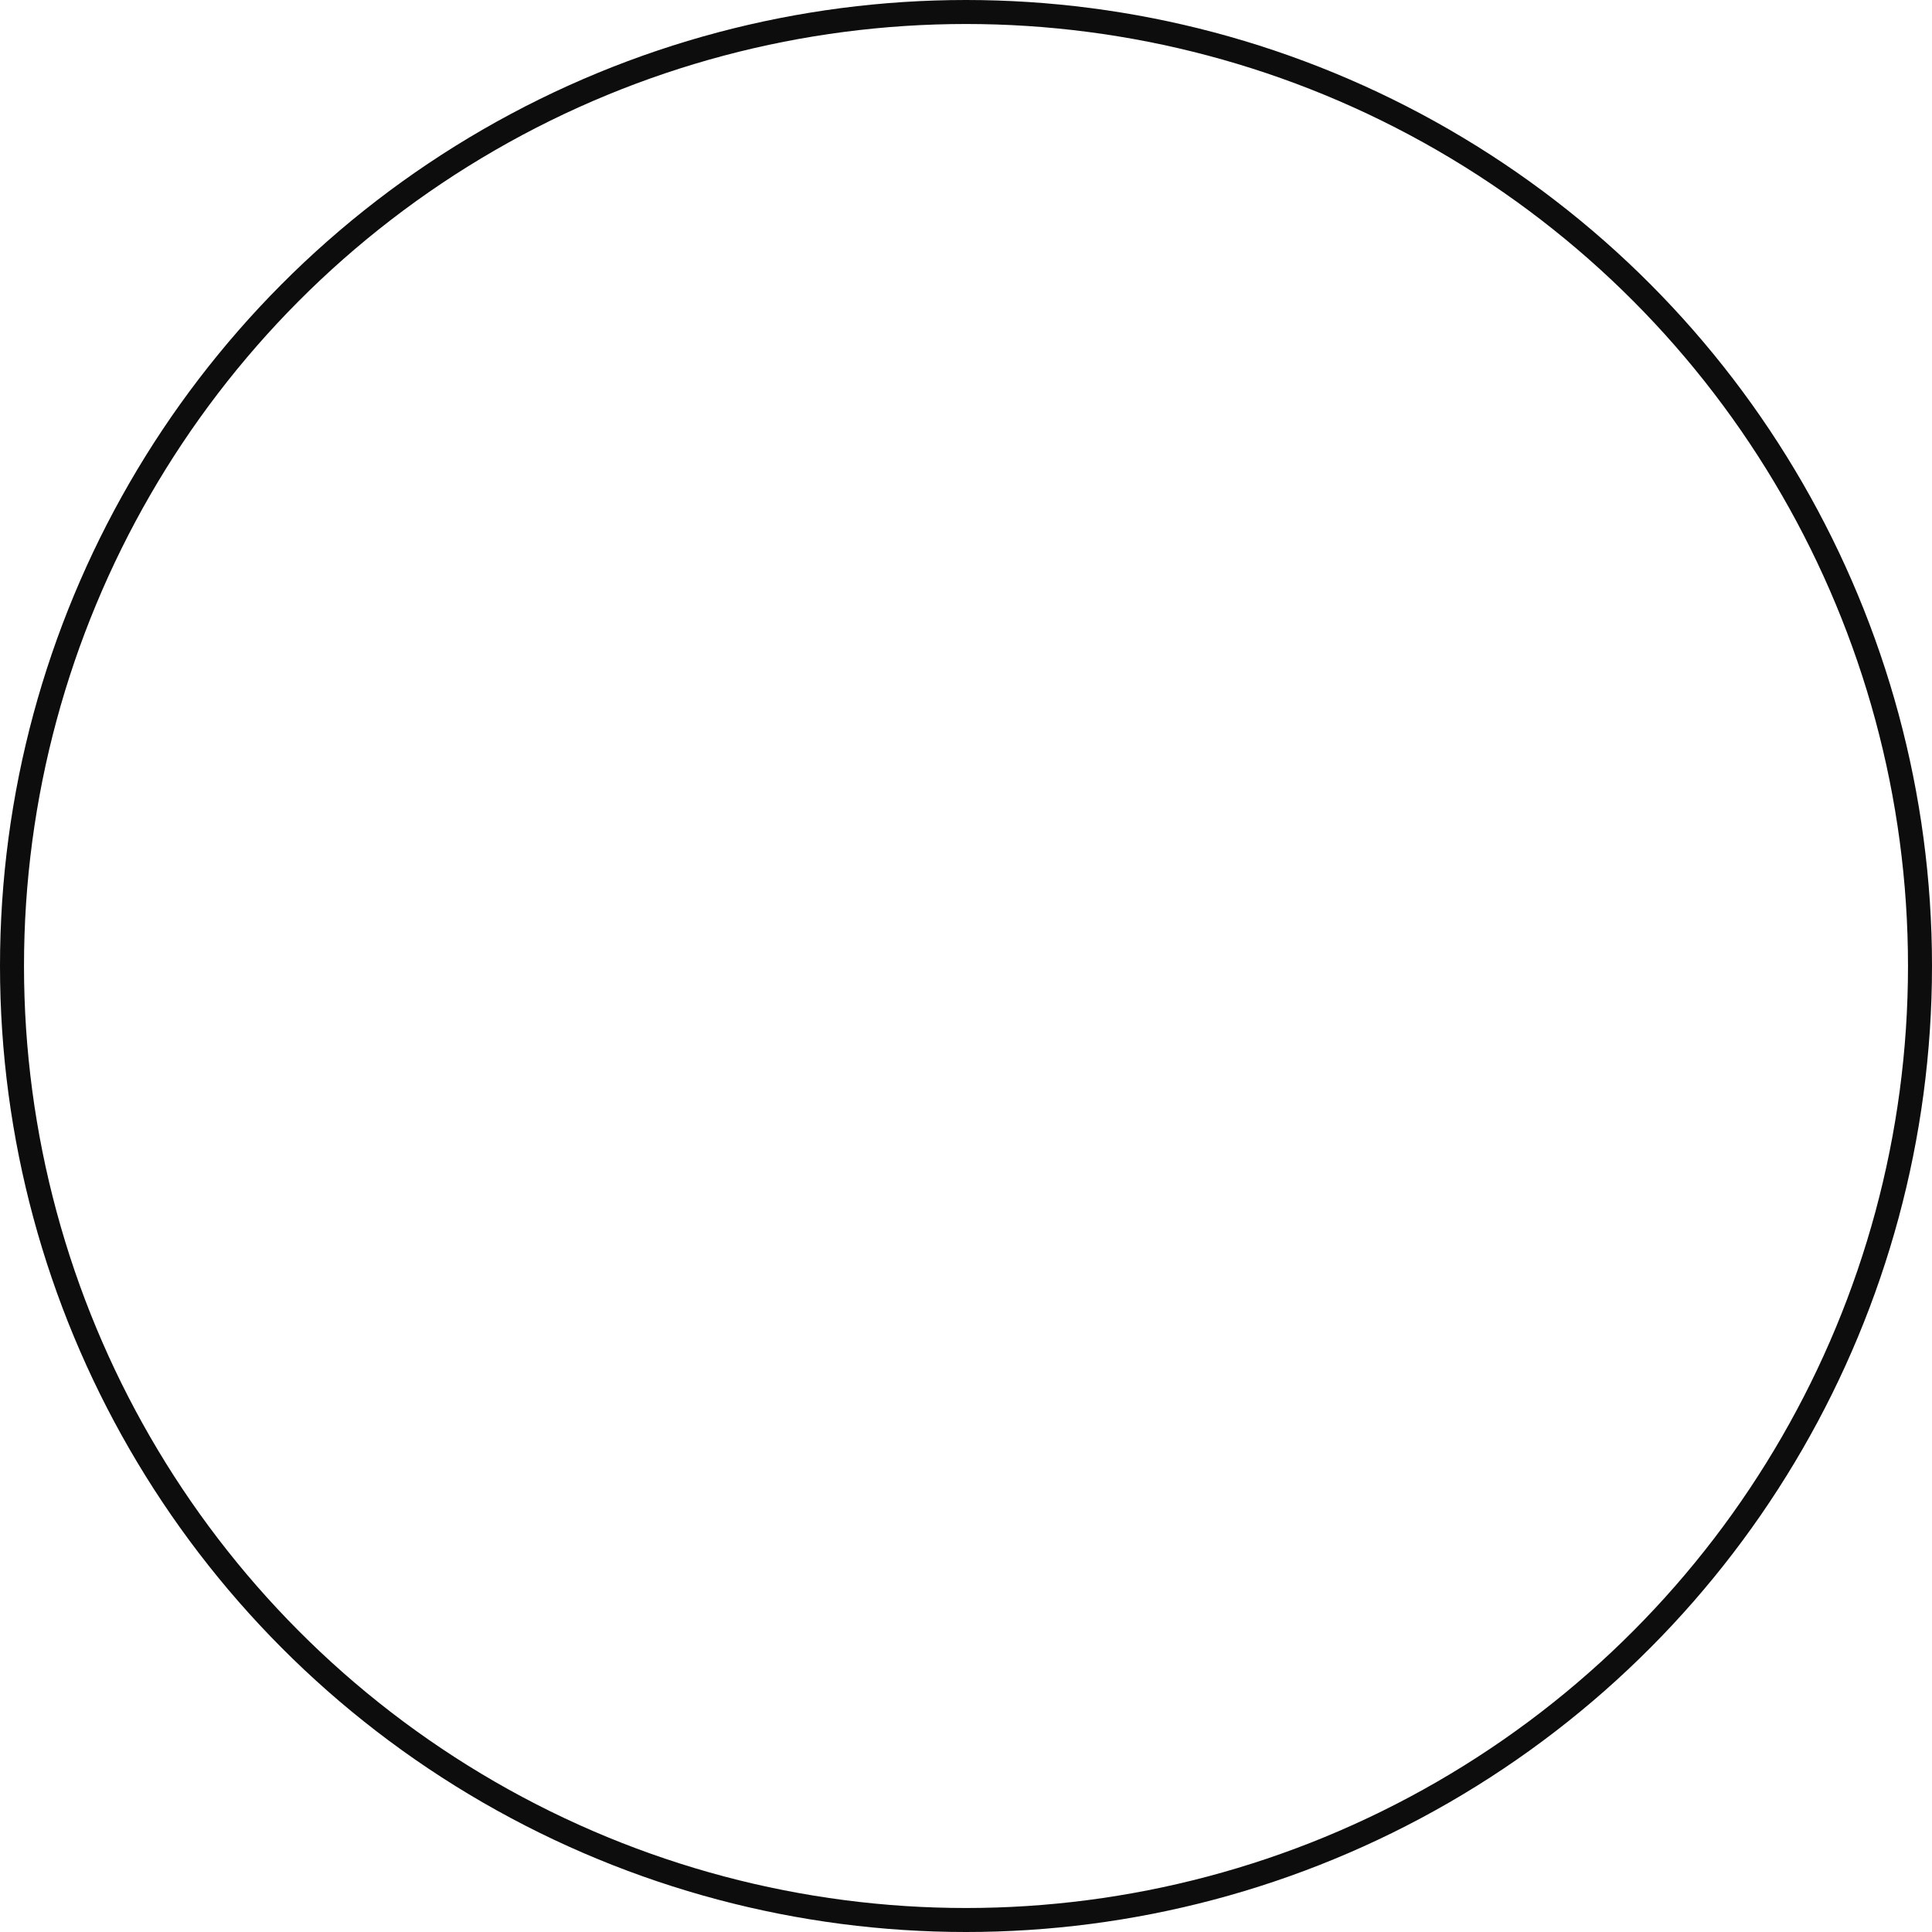 <?xml version="1.0" encoding="utf-8"?>
<!-- Generator: Adobe Illustrator 27.7.0, SVG Export Plug-In . SVG Version: 6.00 Build 0)  -->
<svg version="1.1" id="Layer_1" xmlns="http://www.w3.org/2000/svg" xmlns:xlink="http://www.w3.org/1999/xlink" x="0px" y="0px"
	 viewBox="0 0 161 161" style="enable-background:new 0 0 161 161;" xml:space="preserve">
<style type="text/css">
	.st0{fill:none;stroke:#0D0D0D;stroke-width:2;stroke-miterlimit:10;}
</style>
<circle class="st0" cx="80.5" cy="80.5" r="79.5"/>
</svg>
